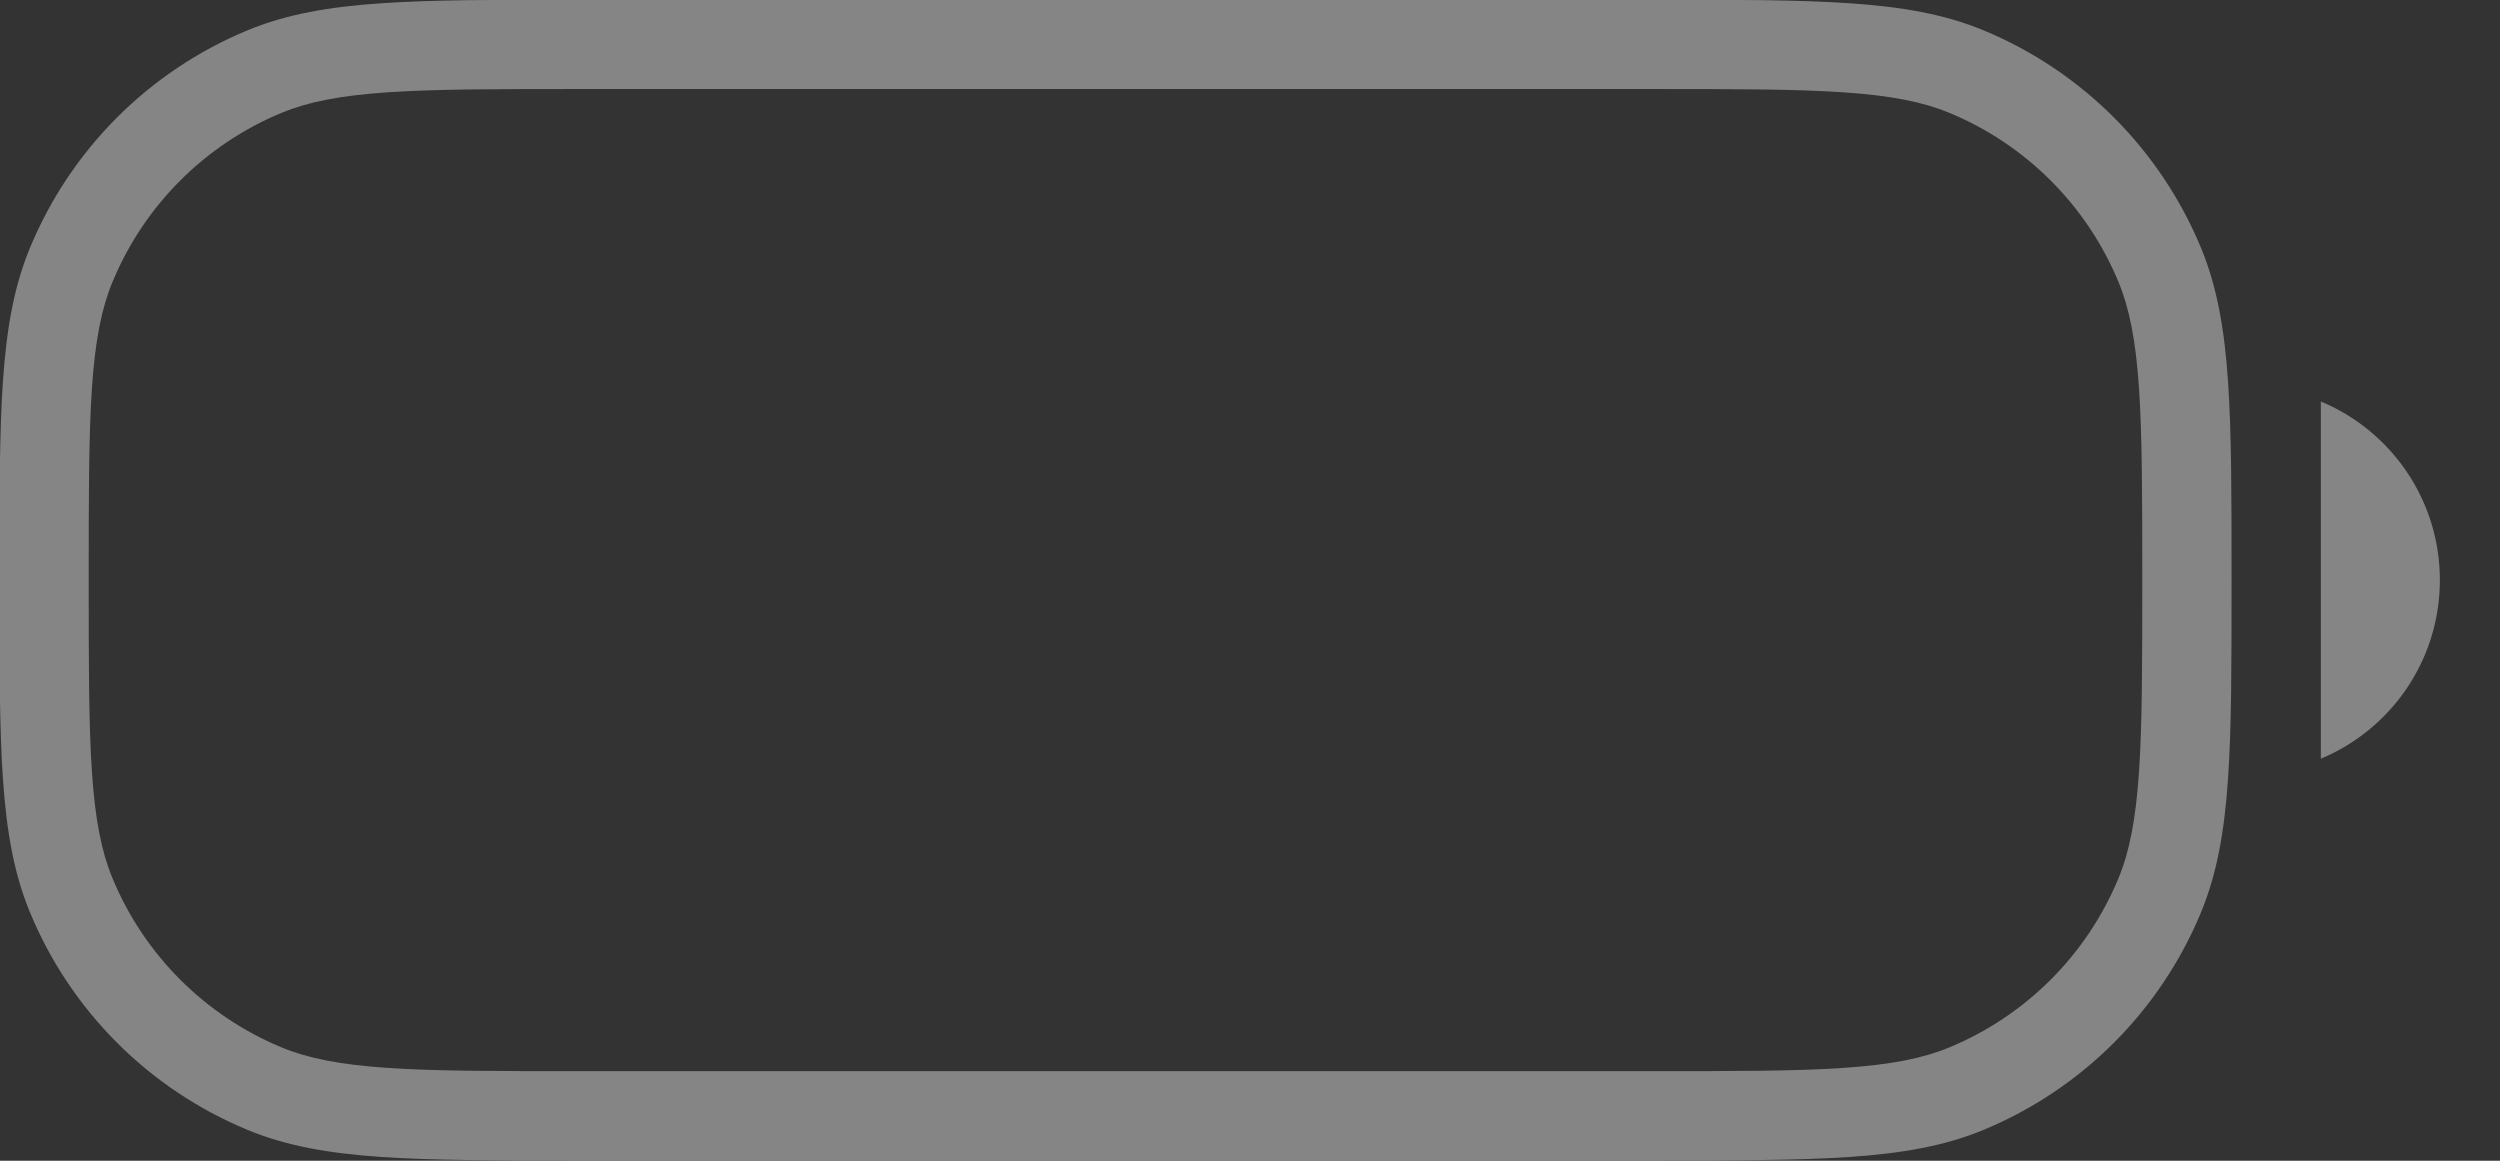 <svg width="56" height="26" viewBox="0 0 56 26" fill="none" xmlns="http://www.w3.org/2000/svg" xmlns:xlink="http://www.w3.org/1999/xlink">
<rect x="0" y="0" width="56" height="26" fill="#333333" stroke="none"/>
<path d="M37.024,-0.006L12.949,-0.006C11.117,-0.006 9.691,-0.006 8.541,0.073C7.375,0.152 6.42,0.316 5.543,0.679C3.337,1.593 1.585,3.345 0.672,5.55C0.308,6.427 0.145,7.382 0.065,8.549C-0.013,9.699 -0.013,11.125 -0.013,12.956L-0.013,13.032C-0.013,14.864 -0.013,16.29 0.065,17.44C0.145,18.606 0.308,19.561 0.672,20.439C1.585,22.644 3.337,24.396 5.543,25.309C6.42,25.673 7.375,25.836 8.541,25.916C9.691,25.994 11.117,25.994 12.949,25.994L37.024,25.994C38.856,25.994 40.282,25.994 41.432,25.916C42.598,25.836 43.554,25.673 44.431,25.309C46.636,24.396 48.388,22.644 49.302,20.439C49.665,19.561 49.829,18.606 49.908,17.44C49.987,16.29 49.987,14.864 49.987,13.032L49.987,12.957C49.987,11.125 49.987,9.699 49.908,8.549C49.829,7.382 49.665,6.427 49.302,5.55C48.388,3.345 46.636,1.593 44.431,0.679C43.554,0.316 42.598,0.152 41.432,0.073C40.282,-0.006 38.856,-0.006 37.024,-0.006ZM6.308,2.527C6.901,2.282 7.613,2.141 8.678,2.068C9.751,1.995 11.109,1.994 12.987,1.994L36.987,1.994C38.864,1.994 40.222,1.995 41.296,2.068C42.361,2.141 43.072,2.282 43.665,2.527C45.381,3.238 46.743,4.6 47.454,6.316C47.699,6.908 47.84,7.62 47.913,8.685C47.986,9.759 47.987,11.117 47.987,12.994C47.987,14.872 47.986,16.23 47.913,17.303C47.84,18.368 47.699,19.08 47.454,19.673C46.743,21.388 45.381,22.751 43.665,23.462C43.072,23.707 42.361,23.848 41.296,23.921C40.222,23.994 38.864,23.994 36.987,23.994L12.987,23.994C11.109,23.994 9.751,23.994 8.678,23.921C7.613,23.848 6.901,23.707 6.308,23.462C4.593,22.751 3.23,21.388 2.52,19.673C2.274,19.08 2.133,18.368 2.06,17.303C1.987,16.23 1.987,14.872 1.987,12.994C1.987,11.117 1.987,9.759 2.06,8.685C2.133,7.62 2.274,6.908 2.52,6.316C3.23,4.6 4.593,3.238 6.308,2.527Z" clip-rule="evenodd" fill-rule="evenodd" fill="#FFFFFF" fill-opacity="0.4"/>
<path d="M51.987,8.993C53.553,9.646 54.653,11.191 54.653,12.994C54.653,14.797 53.553,16.342 51.987,16.995L51.987,8.993Z" fill="#FFFFFF" fill-opacity="0.4"/>
</svg>
